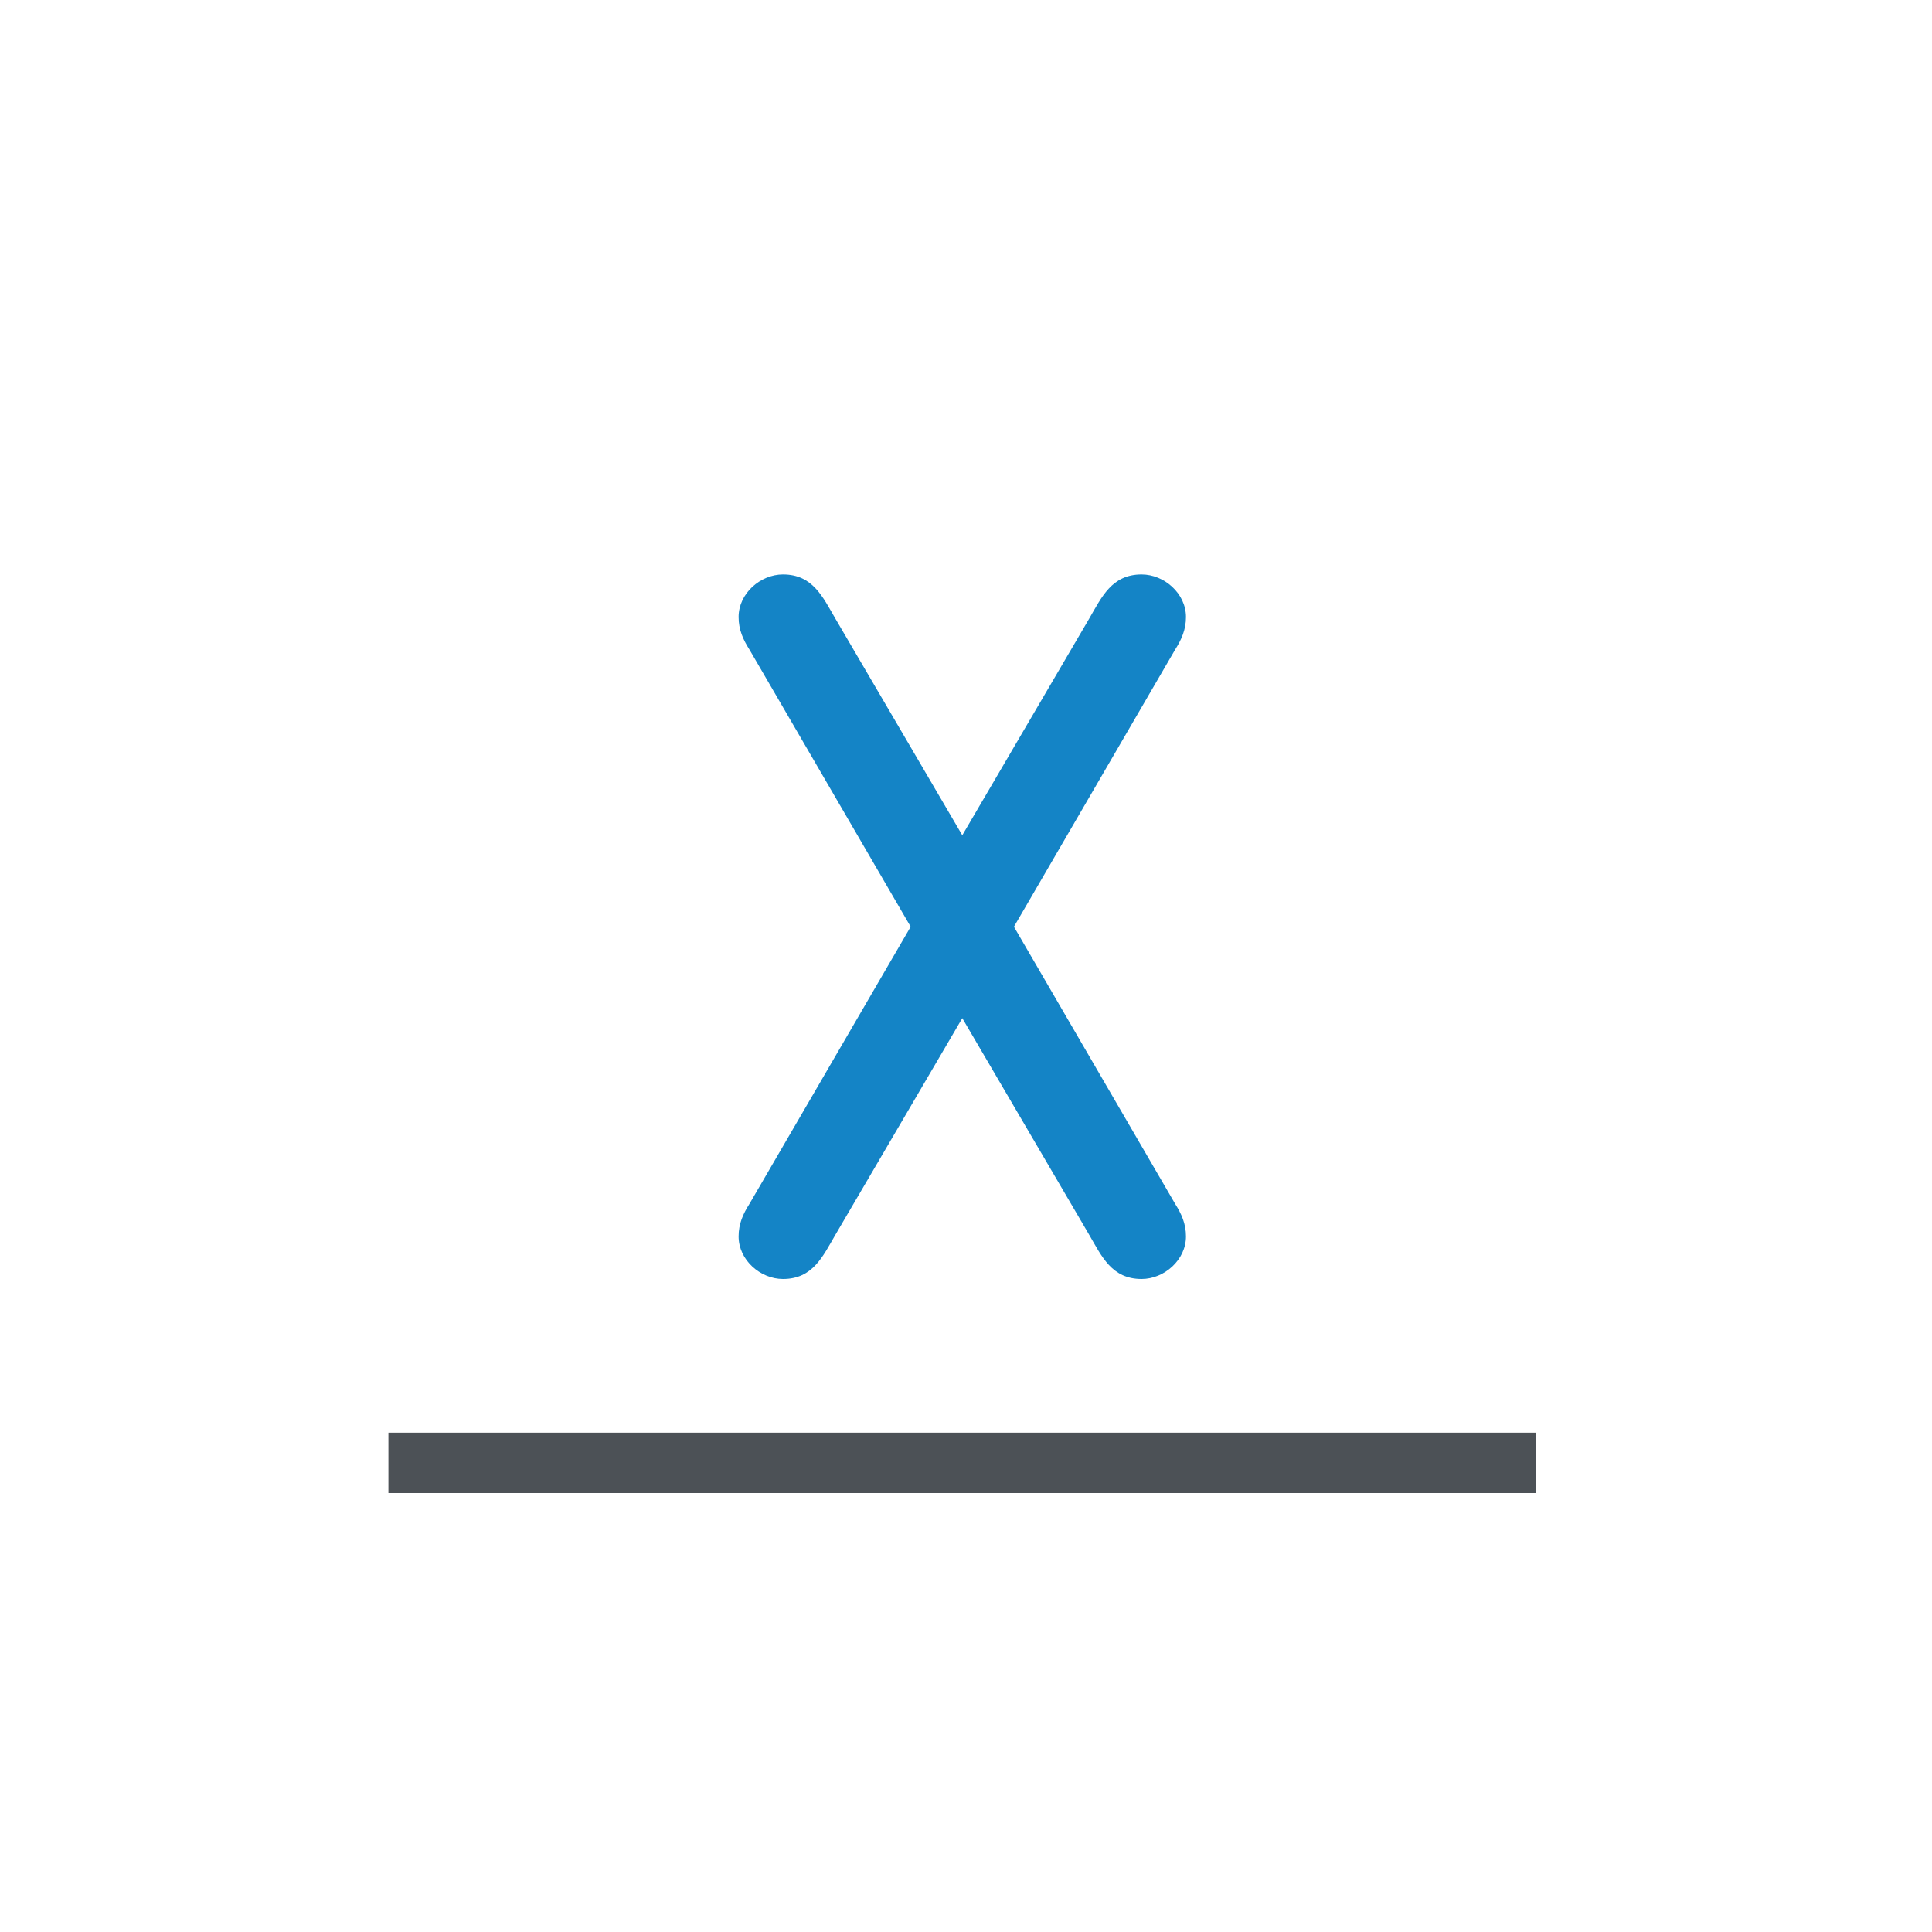 <?xml version="1.0" encoding="utf-8"?>
<!-- Generator: Adobe Illustrator 16.0.4, SVG Export Plug-In . SVG Version: 6.00 Build 0)  -->
<!DOCTYPE svg PUBLIC "-//W3C//DTD SVG 1.1//EN" "http://www.w3.org/Graphics/SVG/1.1/DTD/svg11.dtd">
<svg version="1.1" id="Layer_1" xmlns="http://www.w3.org/2000/svg" xmlns:xlink="http://www.w3.org/1999/xlink" x="0px" y="0px"
	 width="64px" height="64px" viewBox="0 0 64 64" enable-background="new 0 0 64 64" xml:space="preserve">
<g id="Layer_11">
	<g>
		<path fill="#1484C6" d="M30.167,30.699l-5.34-9.18c-0.21-0.33-0.36-0.66-0.36-1.08c0-0.78,0.72-1.41,1.47-1.41
			c0.99,0,1.32,0.75,1.74,1.47l4.2,7.17l4.2-7.17c0.42-0.72,0.75-1.47,1.74-1.47c0.75,0,1.47,0.63,1.47,1.41
			c0,0.42-0.15,0.75-0.359,1.08l-5.34,9.18l5.34,9.18c0.209,0.329,0.359,0.659,0.359,1.079c0,0.78-0.72,1.41-1.47,1.41
			c-0.99,0-1.32-0.75-1.74-1.47l-4.2-7.17l-4.2,7.17c-0.42,0.72-0.75,1.47-1.74,1.47c-0.75,0-1.47-0.63-1.47-1.41
			c0-0.42,0.15-0.75,0.36-1.079L30.167,30.699z"/>
	</g>
</g>
<line fill="none" stroke="#4C5156" stroke-width="2" stroke-miterlimit="10" x1="12.867" y1="48.459" x2="50.887" y2="48.459"/>
</svg>
